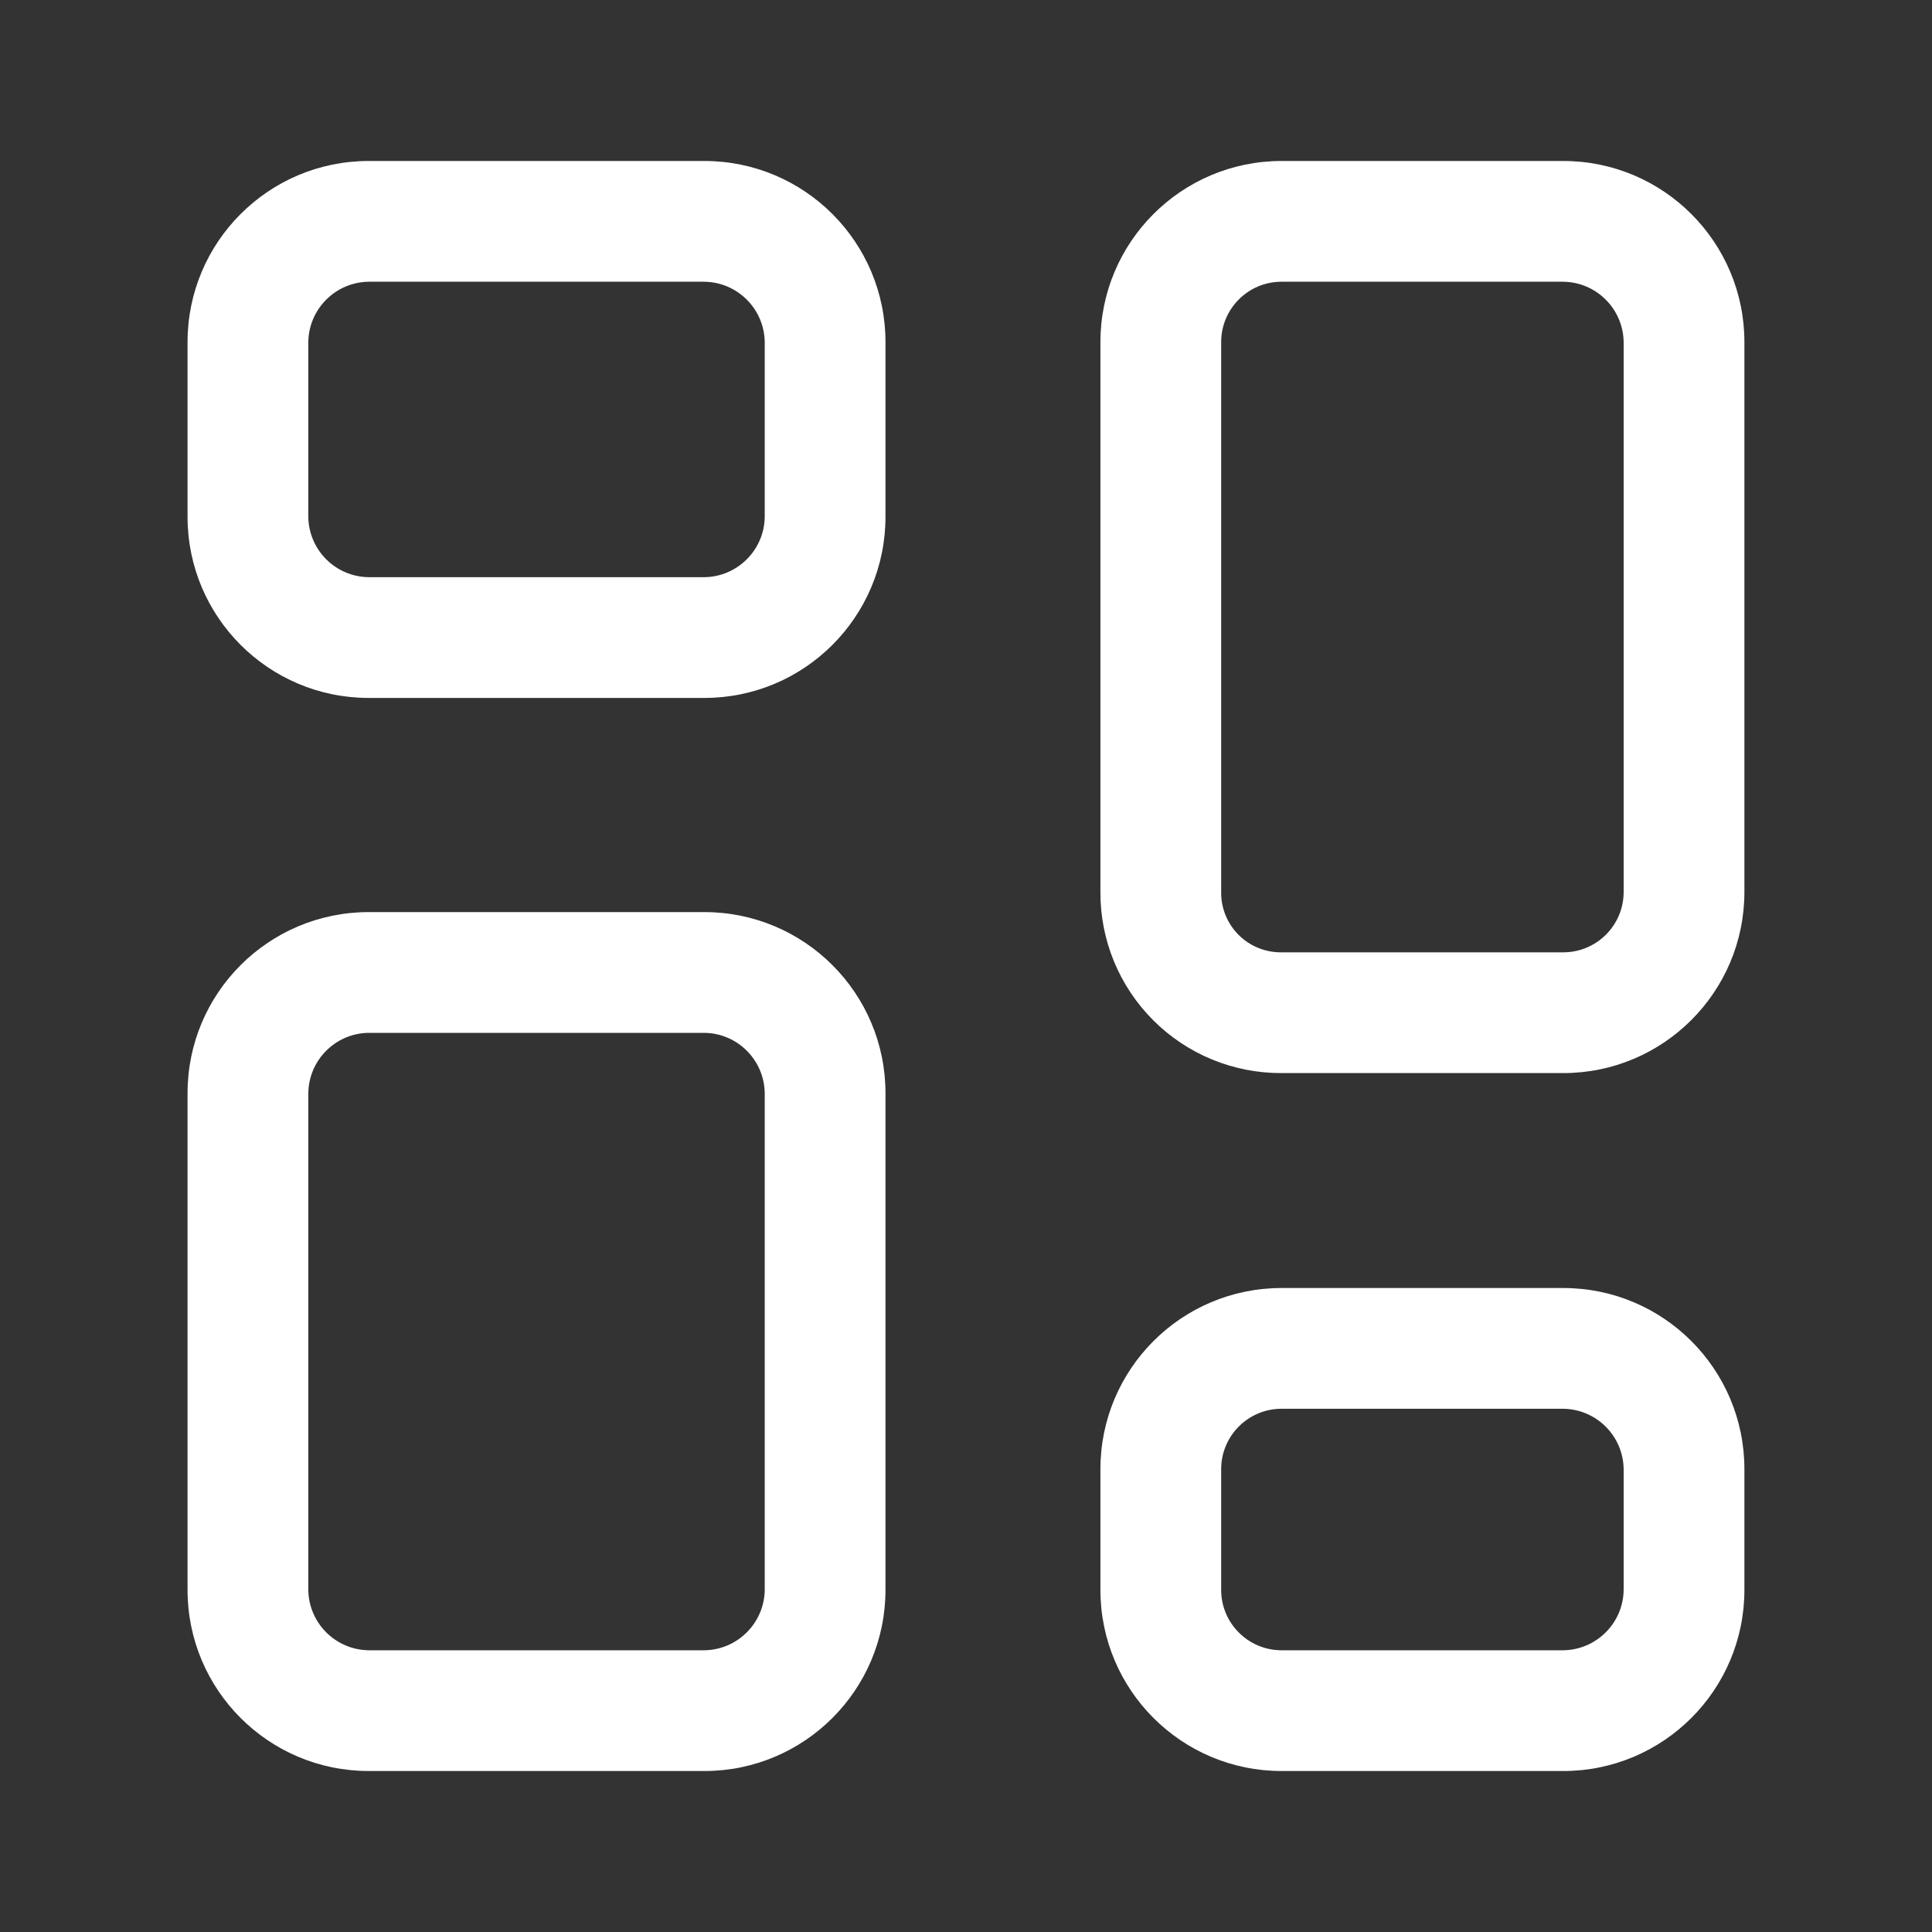 <svg width="40" height="40" viewBox="0 0 40 40" fill="none" xmlns="http://www.w3.org/2000/svg">
<rect x="0" y="0" width="40" height="40" fill="#333333" stroke="none"/>
<path fill-rule="evenodd" clip-rule="evenodd" d="M7.633 3.333H14.583C16.654 3.333 18.333 5.012 18.333 7.083V10.7C18.333 12.771 16.654 14.45 14.583 14.45H7.633C5.562 14.45 3.883 12.771 3.883 10.7V7.083C3.883 5.012 5.562 3.333 7.633 3.333ZM14.583 11.95C15.269 11.941 15.824 11.387 15.833 10.7V7.083C15.824 6.397 15.269 5.842 14.583 5.833H7.633C6.946 5.842 6.392 6.397 6.383 7.083V10.7C6.392 11.387 6.946 11.941 7.633 11.95H14.583Z" fill="white"/>
<path fill-rule="evenodd" clip-rule="evenodd" d="M26.533 3.333H32.366C34.437 3.333 36.116 5.012 36.116 7.083V18.467C36.116 20.538 34.437 22.217 32.366 22.217H26.533C25.537 22.221 24.58 21.828 23.876 21.123C23.172 20.419 22.778 19.463 22.783 18.467V7.083C22.783 5.012 24.462 3.333 26.533 3.333ZM32.366 19.717C33.056 19.717 33.616 19.157 33.616 18.467V7.083C33.607 6.397 33.053 5.842 32.366 5.833H26.533C25.842 5.833 25.283 6.393 25.283 7.083V18.467C25.278 18.8 25.409 19.12 25.644 19.356C25.879 19.591 26.2 19.721 26.533 19.717H32.366Z" fill="white"/>
<path fill-rule="evenodd" clip-rule="evenodd" d="M26.533 26.667H32.366C34.437 26.667 36.116 28.346 36.116 30.417V32.917C36.116 34.988 34.437 36.667 32.366 36.667H26.533C24.462 36.667 22.783 34.988 22.783 32.917V30.417C22.783 28.346 24.462 26.667 26.533 26.667ZM32.366 34.167C33.053 34.158 33.607 33.603 33.616 32.917V30.417C33.607 29.73 33.053 29.176 32.366 29.167H26.533C25.843 29.167 25.283 29.727 25.283 30.417V32.917C25.283 33.607 25.843 34.167 26.533 34.167H32.366Z" fill="white"/>
<path fill-rule="evenodd" clip-rule="evenodd" d="M7.633 18.884H14.583C16.654 18.884 18.333 20.562 18.333 22.634V32.917C18.333 34.988 16.654 36.667 14.583 36.667H7.633C5.562 36.667 3.883 34.988 3.883 32.917V22.634C3.883 20.562 5.562 18.884 7.633 18.884ZM14.583 34.167C15.269 34.158 15.824 33.603 15.833 32.917V22.634C15.824 21.947 15.269 21.392 14.583 21.384H7.633C6.946 21.392 6.392 21.947 6.383 22.634V32.917C6.392 33.603 6.946 34.158 7.633 34.167H14.583Z" fill="white"/>
</svg>
